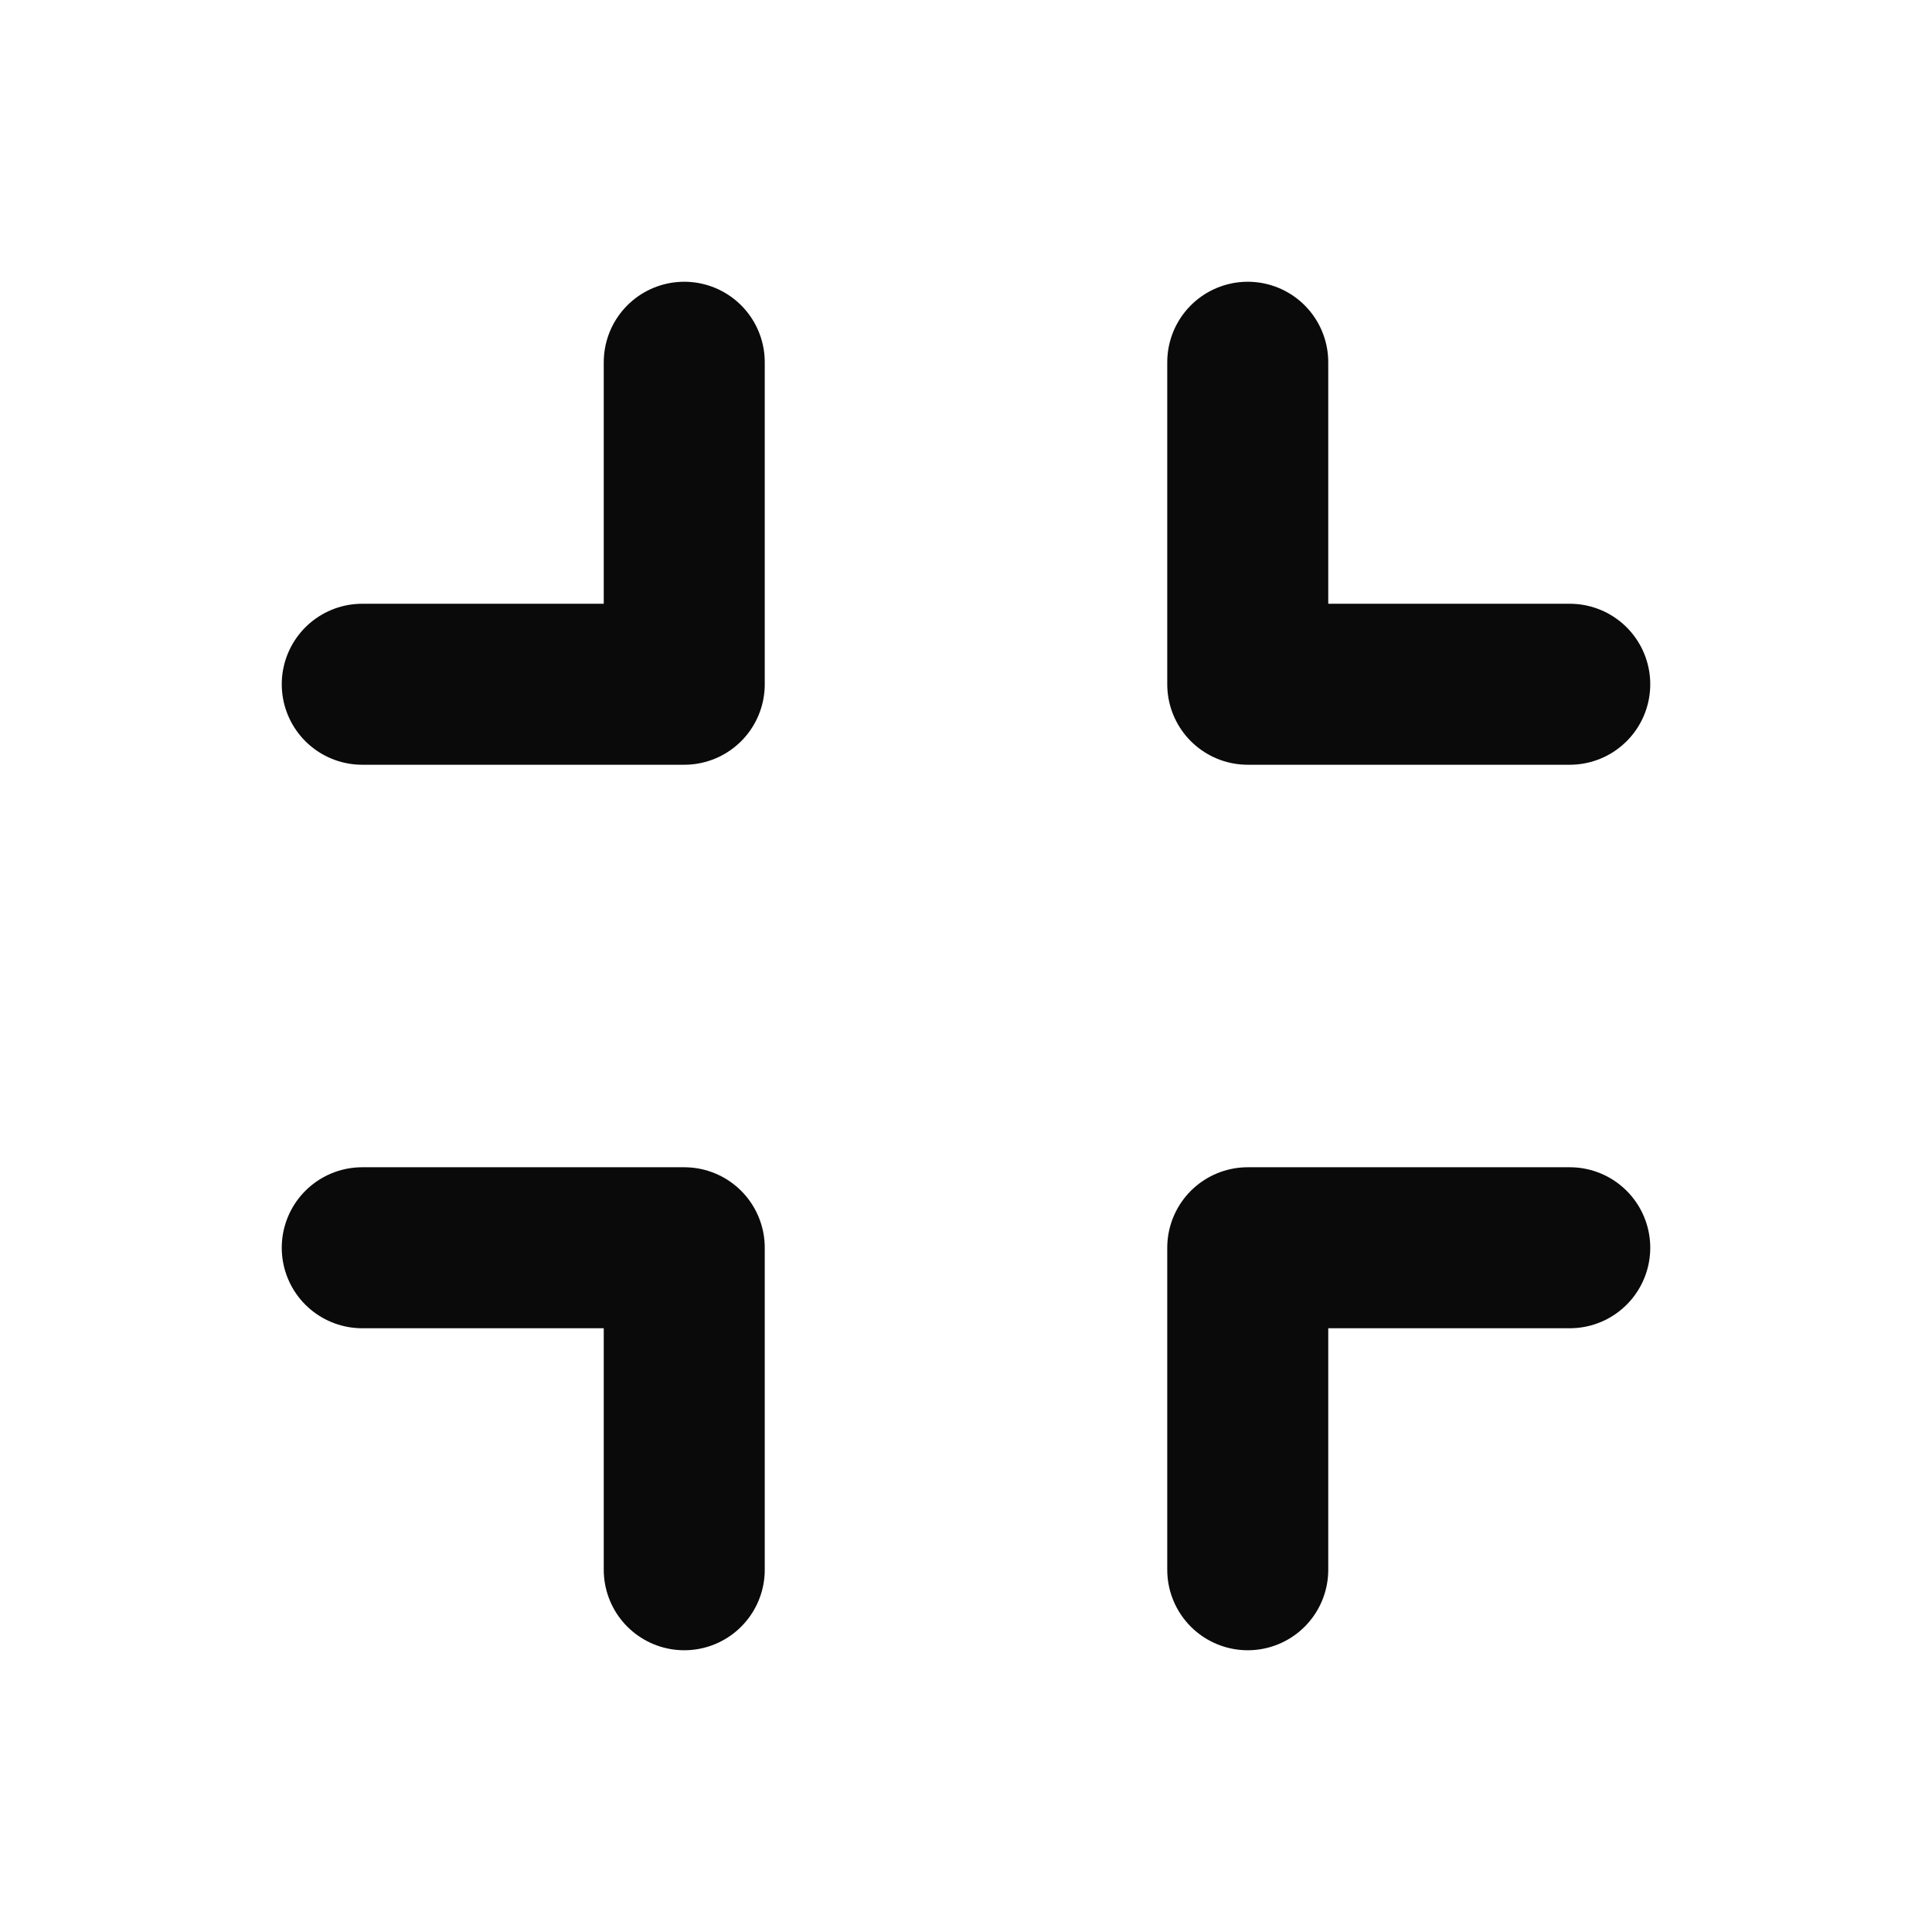 <svg width="24" height="24" viewBox="0 0 24 24" fill="none" xmlns="http://www.w3.org/2000/svg">
<path d="M19.5 8.5H15.5V4.5" stroke="#0A0A0B" stroke-width="2" stroke-linecap="round" stroke-linejoin="round"/>
<path d="M8.5 4.5V8.5H4.5" stroke="#0A0A0B" stroke-width="2" stroke-linecap="round" stroke-linejoin="round"/>
<path d="M4.5 15.5L8.5 15.5V19.5" stroke="#0A0A0B" stroke-width="2" stroke-linecap="round" stroke-linejoin="round"/>
<path d="M19.5 15.5L15.5 15.5V19.5" stroke="#0A0A0B" stroke-width="2" stroke-linecap="round" stroke-linejoin="round"/>
</svg>
